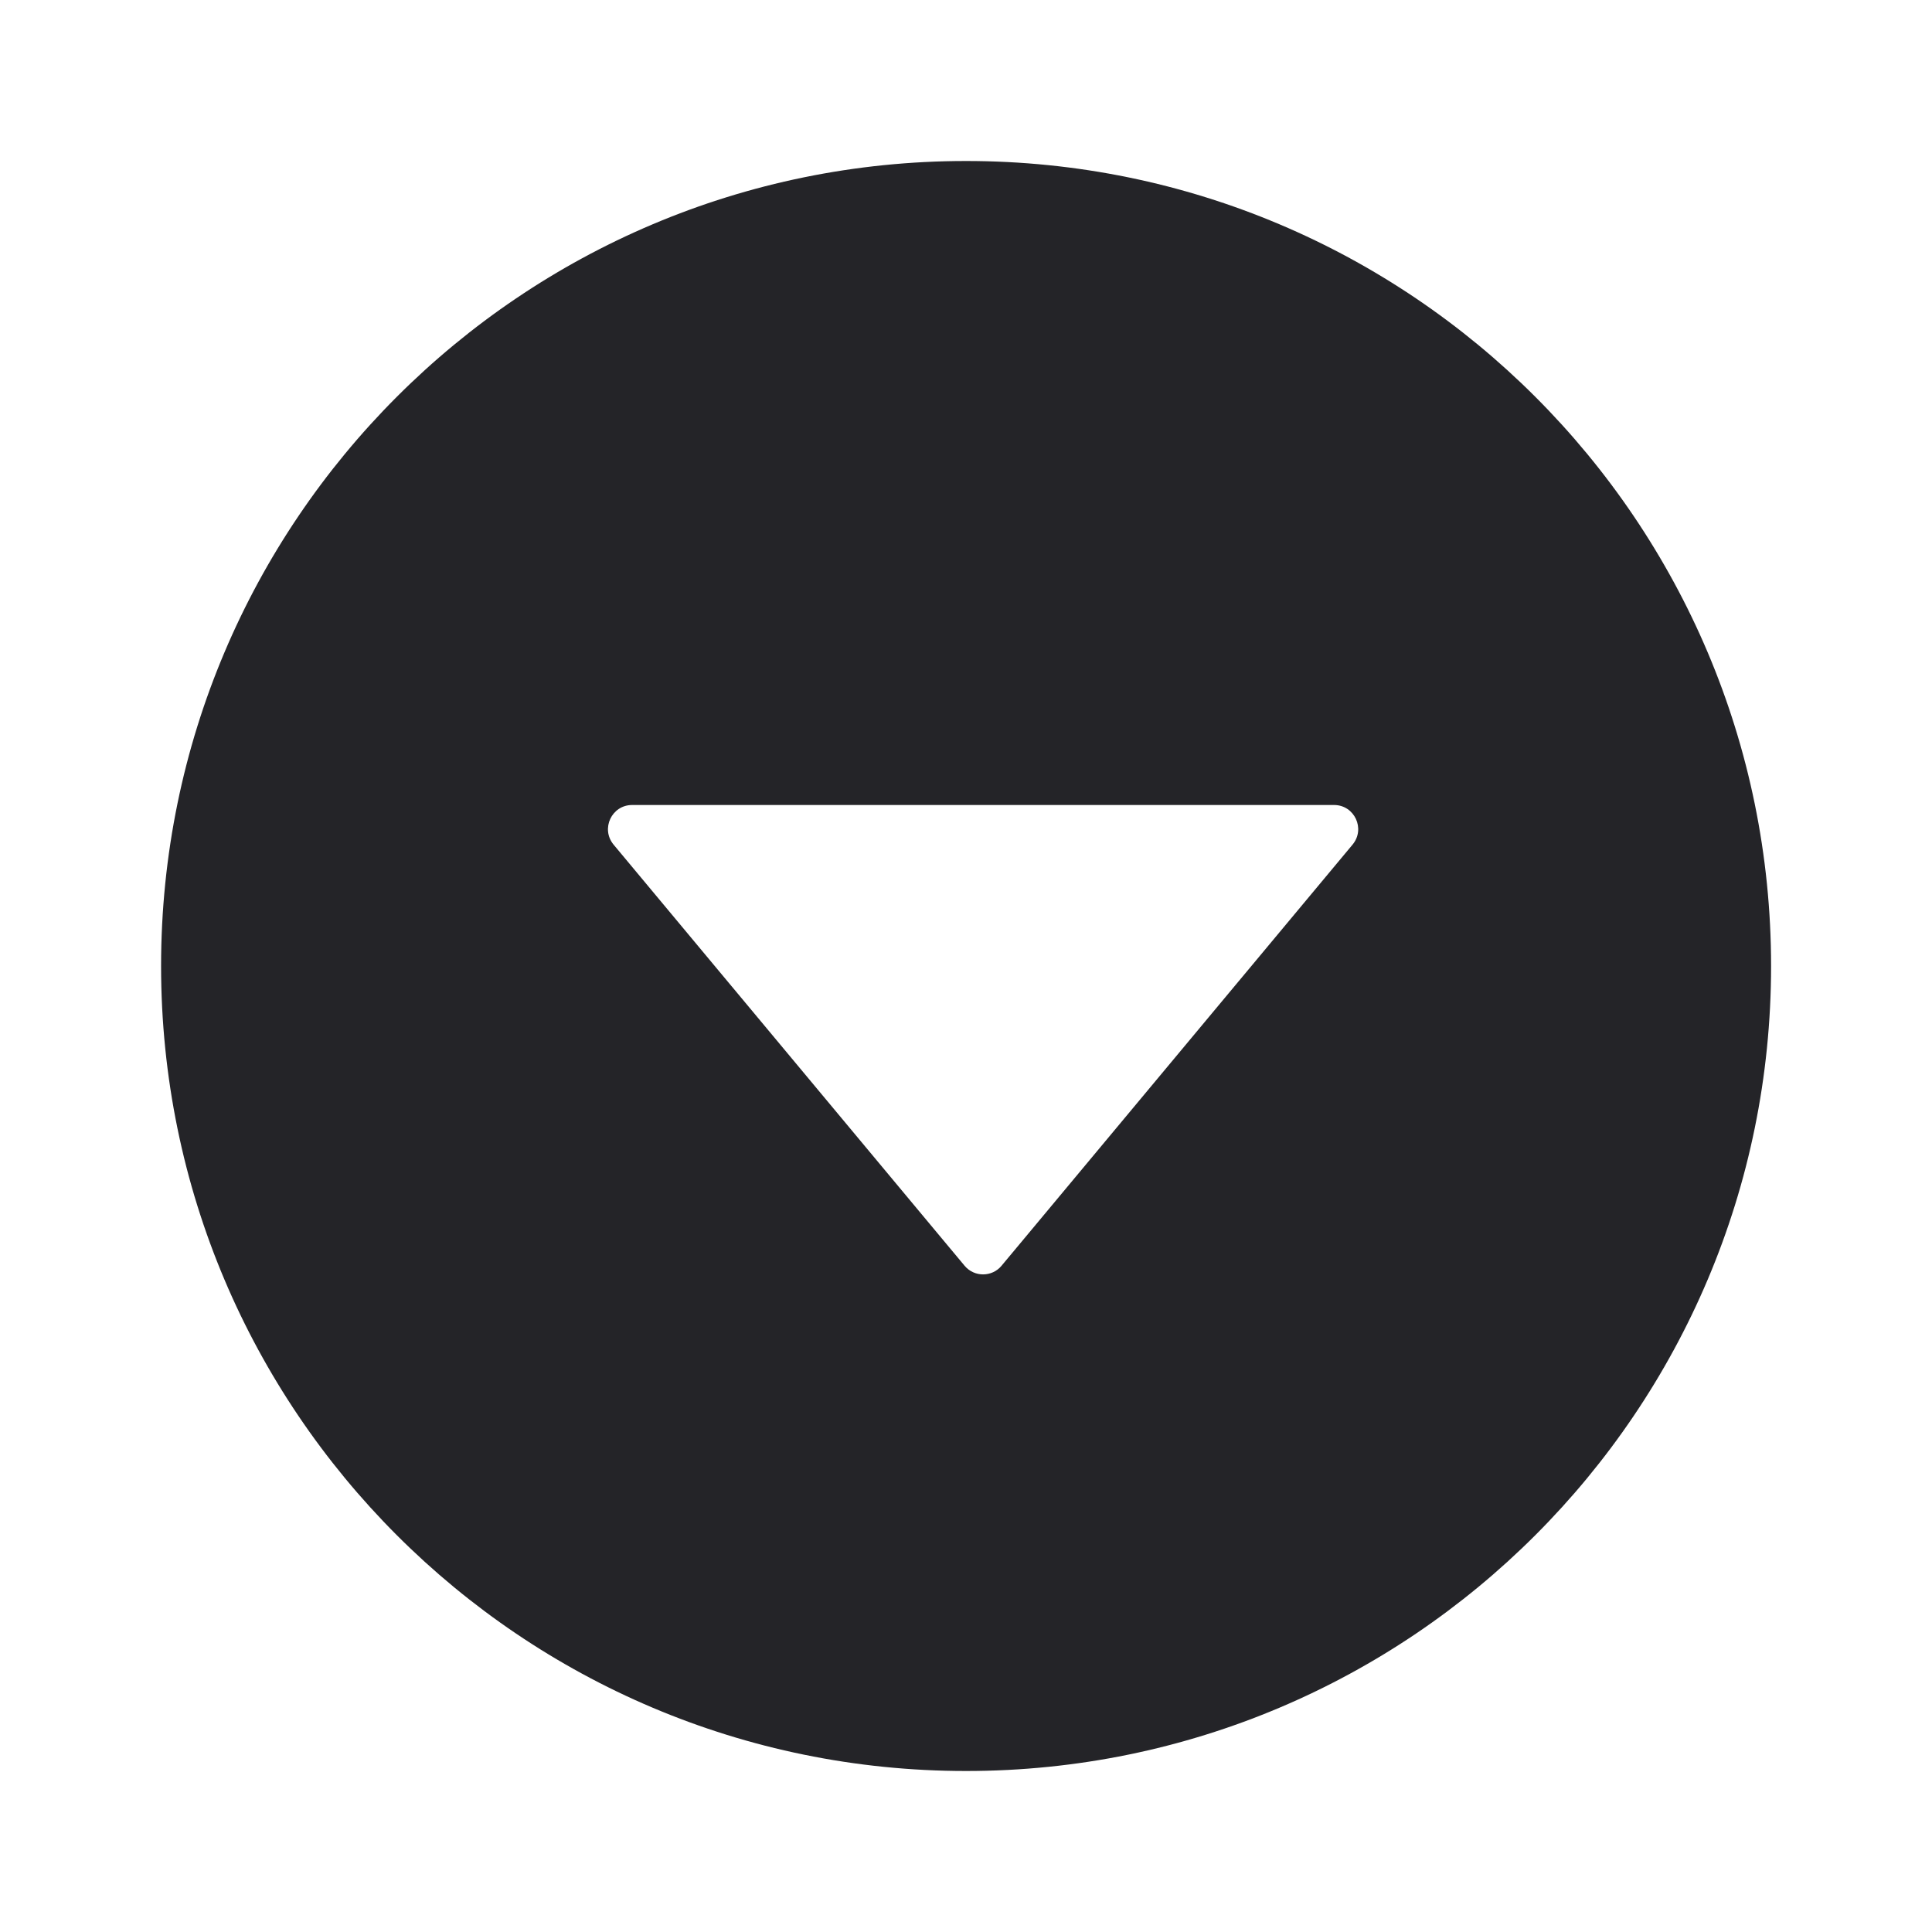 <svg width="24" height="24" viewBox="0 0 24 24" fill="none" xmlns="http://www.w3.org/2000/svg">
<g id="triangle-down-circle-filled">
<path id="Fill 3" fill-rule="evenodd" clip-rule="evenodd" d="M12.212 15.831C12.127 15.831 12.042 15.795 11.982 15.723L7.622 10.492C7.46 10.296 7.598 10 7.853 10H16.572C16.826 10 16.965 10.296 16.802 10.492L12.442 15.723C12.383 15.795 12.297 15.831 12.212 15.831ZM12.001 2C6.478 2 2.001 6.477 2.001 12C2.001 17.523 6.478 22 12.001 22C17.523 22 22.001 17.523 22.001 12C22.001 6.477 17.523 2 12.001 2Z" fill="#242428"/>
</g>
</svg>
